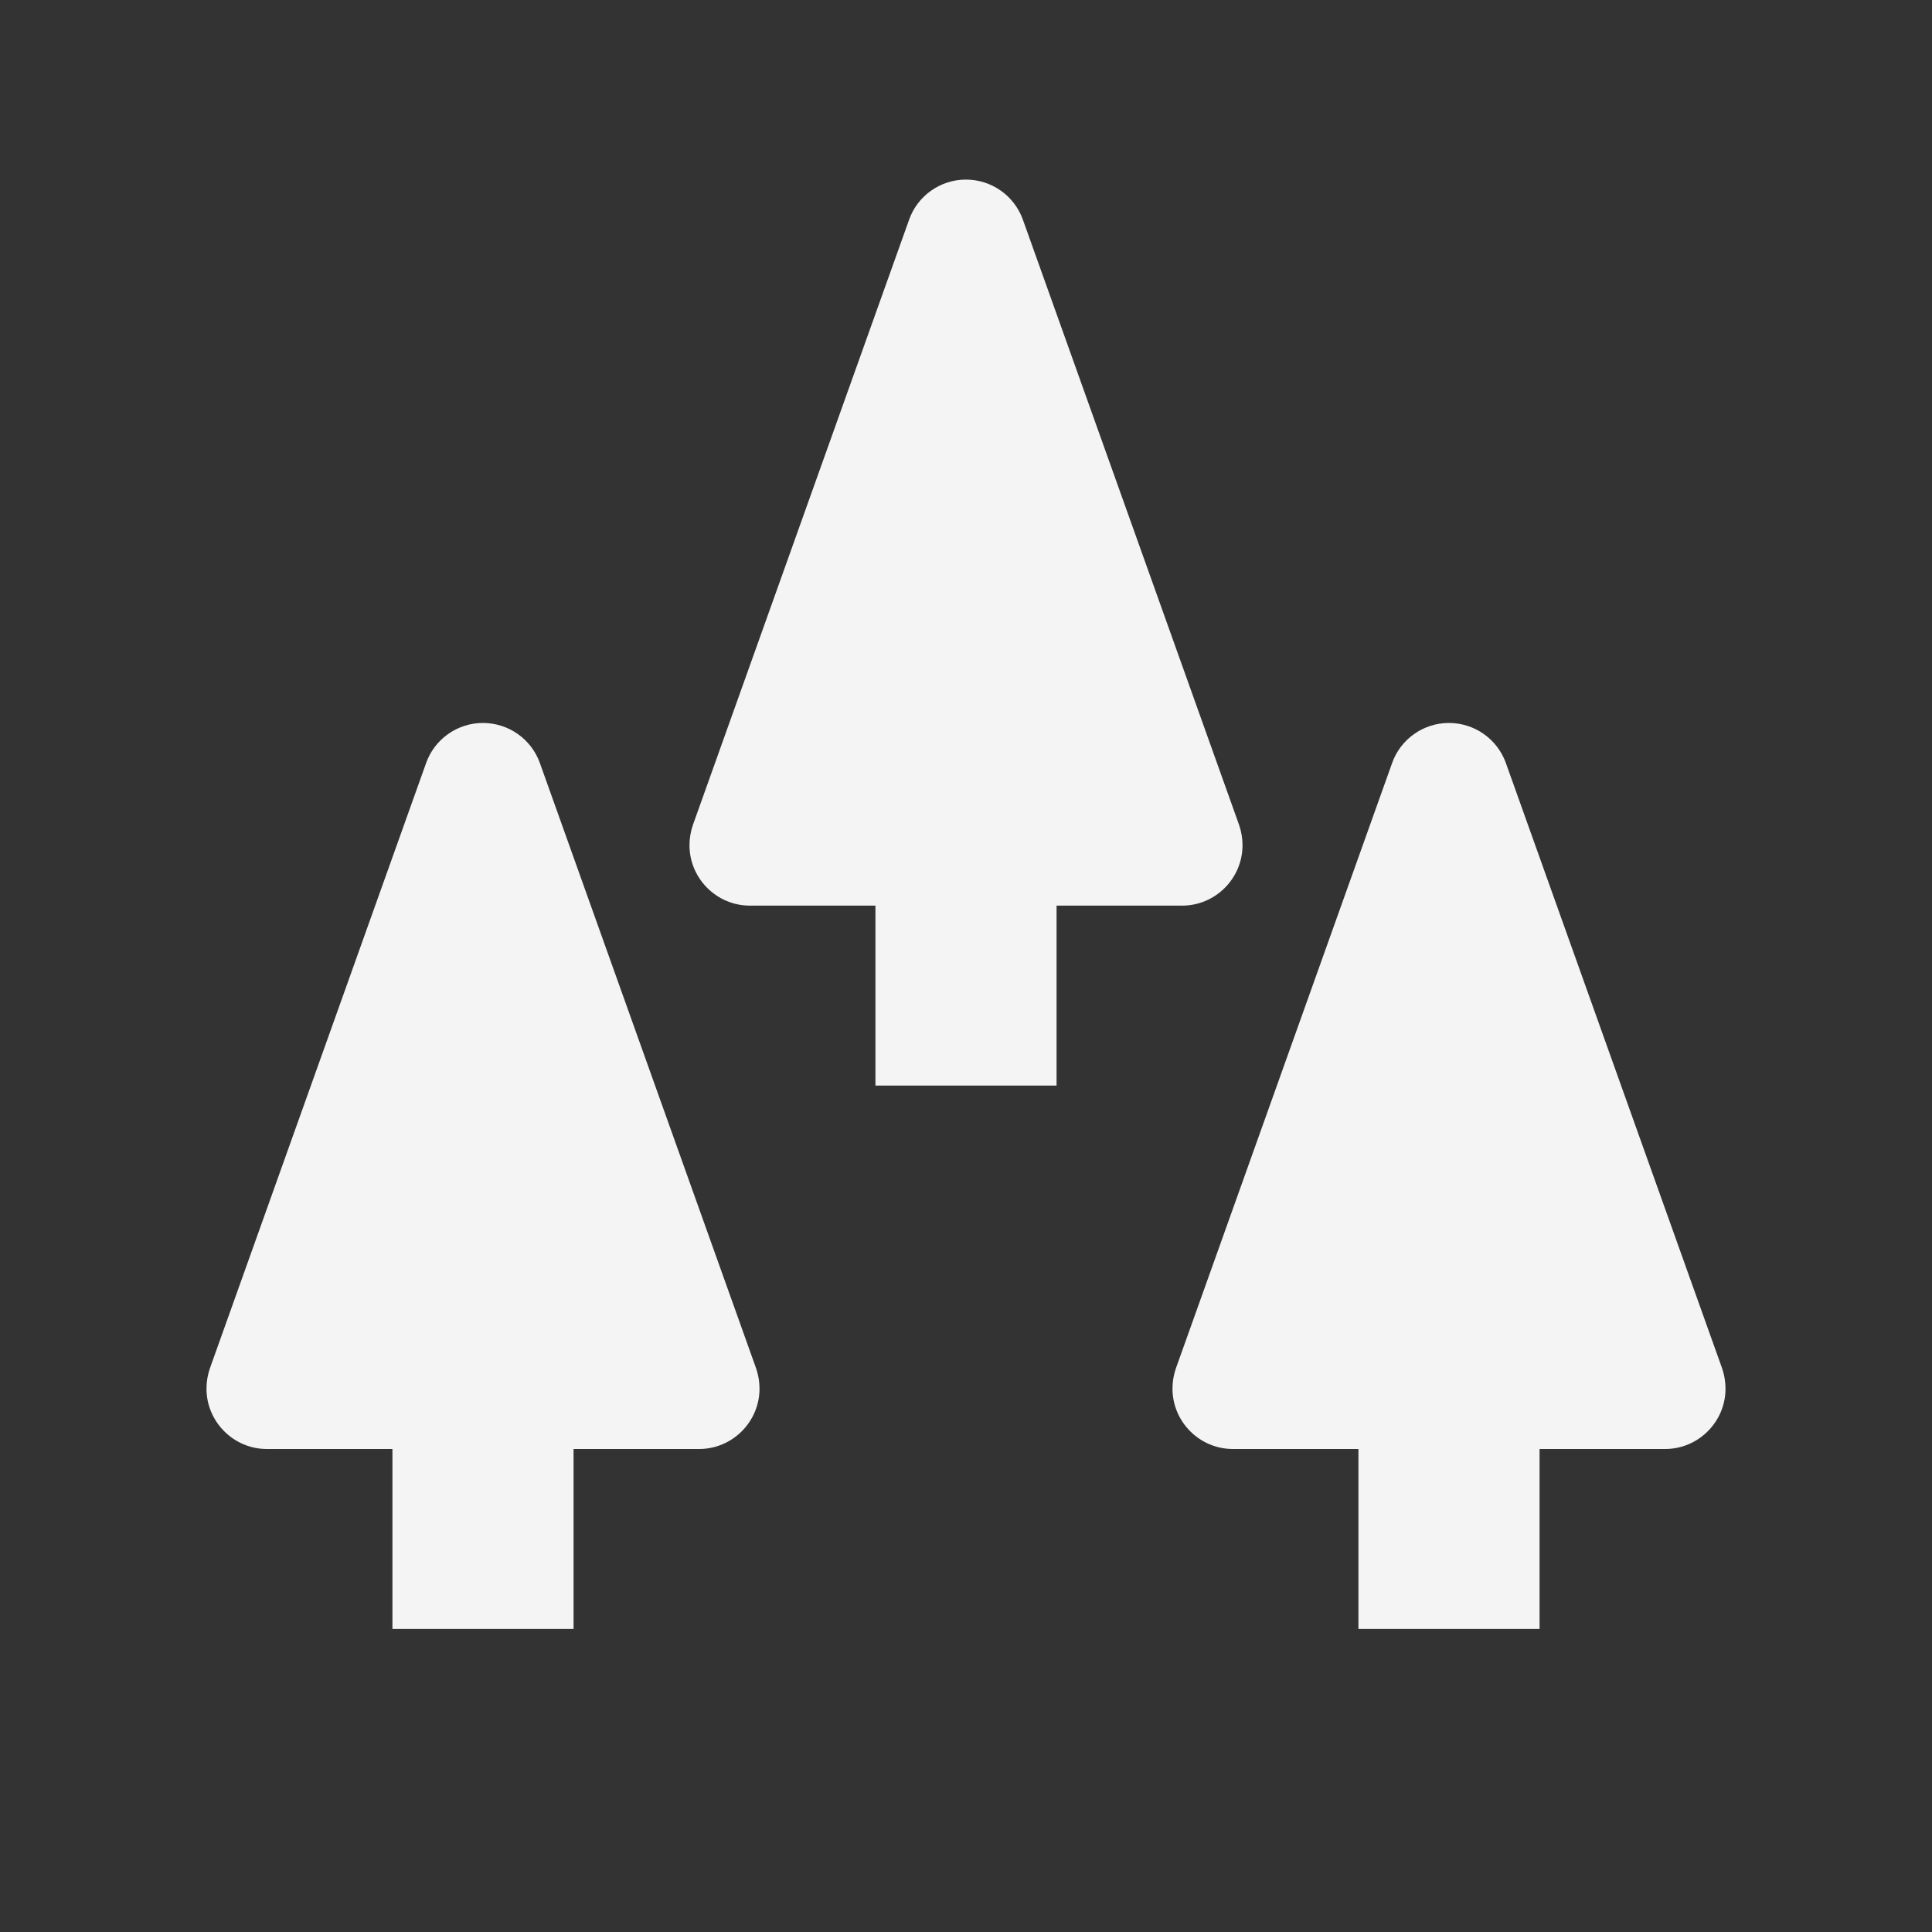 <?xml version="1.0" encoding="UTF-8" standalone="no"?>
<!DOCTYPE svg PUBLIC "-//W3C//DTD SVG 1.1//EN" "http://www.w3.org/Graphics/SVG/1.1/DTD/svg11.dtd">
<svg width="100%" height="100%" viewBox="0 0 64 64" version="1.1" xmlns="http://www.w3.org/2000/svg" xmlns:xlink="http://www.w3.org/1999/xlink" xml:space="preserve" xmlns:serif="http://www.serif.com/" style="fill-rule:evenodd;clip-rule:evenodd;stroke-linejoin:round;stroke-miterlimit:2;">
    <rect x="0" y="0" width="64" height="64" fill="#333333" stroke="none"/>
    <g id="surface1">
        <path d="M14.117,25.273C14.398,24.48 15.156,23.949 15.996,23.949C16.844,23.949 17.598,24.48 17.883,25.273L25.047,45.328C25.121,45.543 25.16,45.77 25.16,46C25.16,47.098 24.262,48 23.16,48L8.84,48C7.738,48 6.84,47.098 6.84,46C6.84,45.77 6.879,45.543 6.953,45.328L14.117,25.273Z" style="fill:#f4f4f4;fill-rule:nonzero;"/>
        <path d="M30.117,7.273C30.398,6.48 31.156,5.949 31.996,5.949C32.844,5.949 33.598,6.48 33.883,7.273L41.047,27.328C41.121,27.543 41.16,27.77 41.16,28C41.16,29.098 40.262,30 39.16,30L24.84,30C23.738,30 22.84,29.098 22.84,28C22.84,27.77 22.879,27.543 22.953,27.328L30.117,7.273Z" style="fill:#f4f4f4;fill-rule:nonzero;"/>
        <path d="M46.117,25.273C46.398,24.48 47.156,23.949 47.996,23.949C48.844,23.949 49.598,24.48 49.883,25.273L57.047,45.328C57.121,45.543 57.16,45.77 57.16,46C57.16,47.098 56.262,48 55.16,48L40.84,48C39.738,48 38.84,47.098 38.84,46C38.84,45.77 38.879,45.543 38.953,45.328L46.117,25.273Z" style="fill:#f4f4f4;fill-rule:nonzero;"/>
        <rect x="13" y="39.961" width="6" height="14" style="fill:#f4f4f4;"/>
        <rect x="29" y="21.961" width="6" height="14" style="fill:#f4f4f4;"/>
        <rect x="45" y="39.961" width="6" height="14" style="fill:#f4f4f4;"/>
    </g>
</svg>
